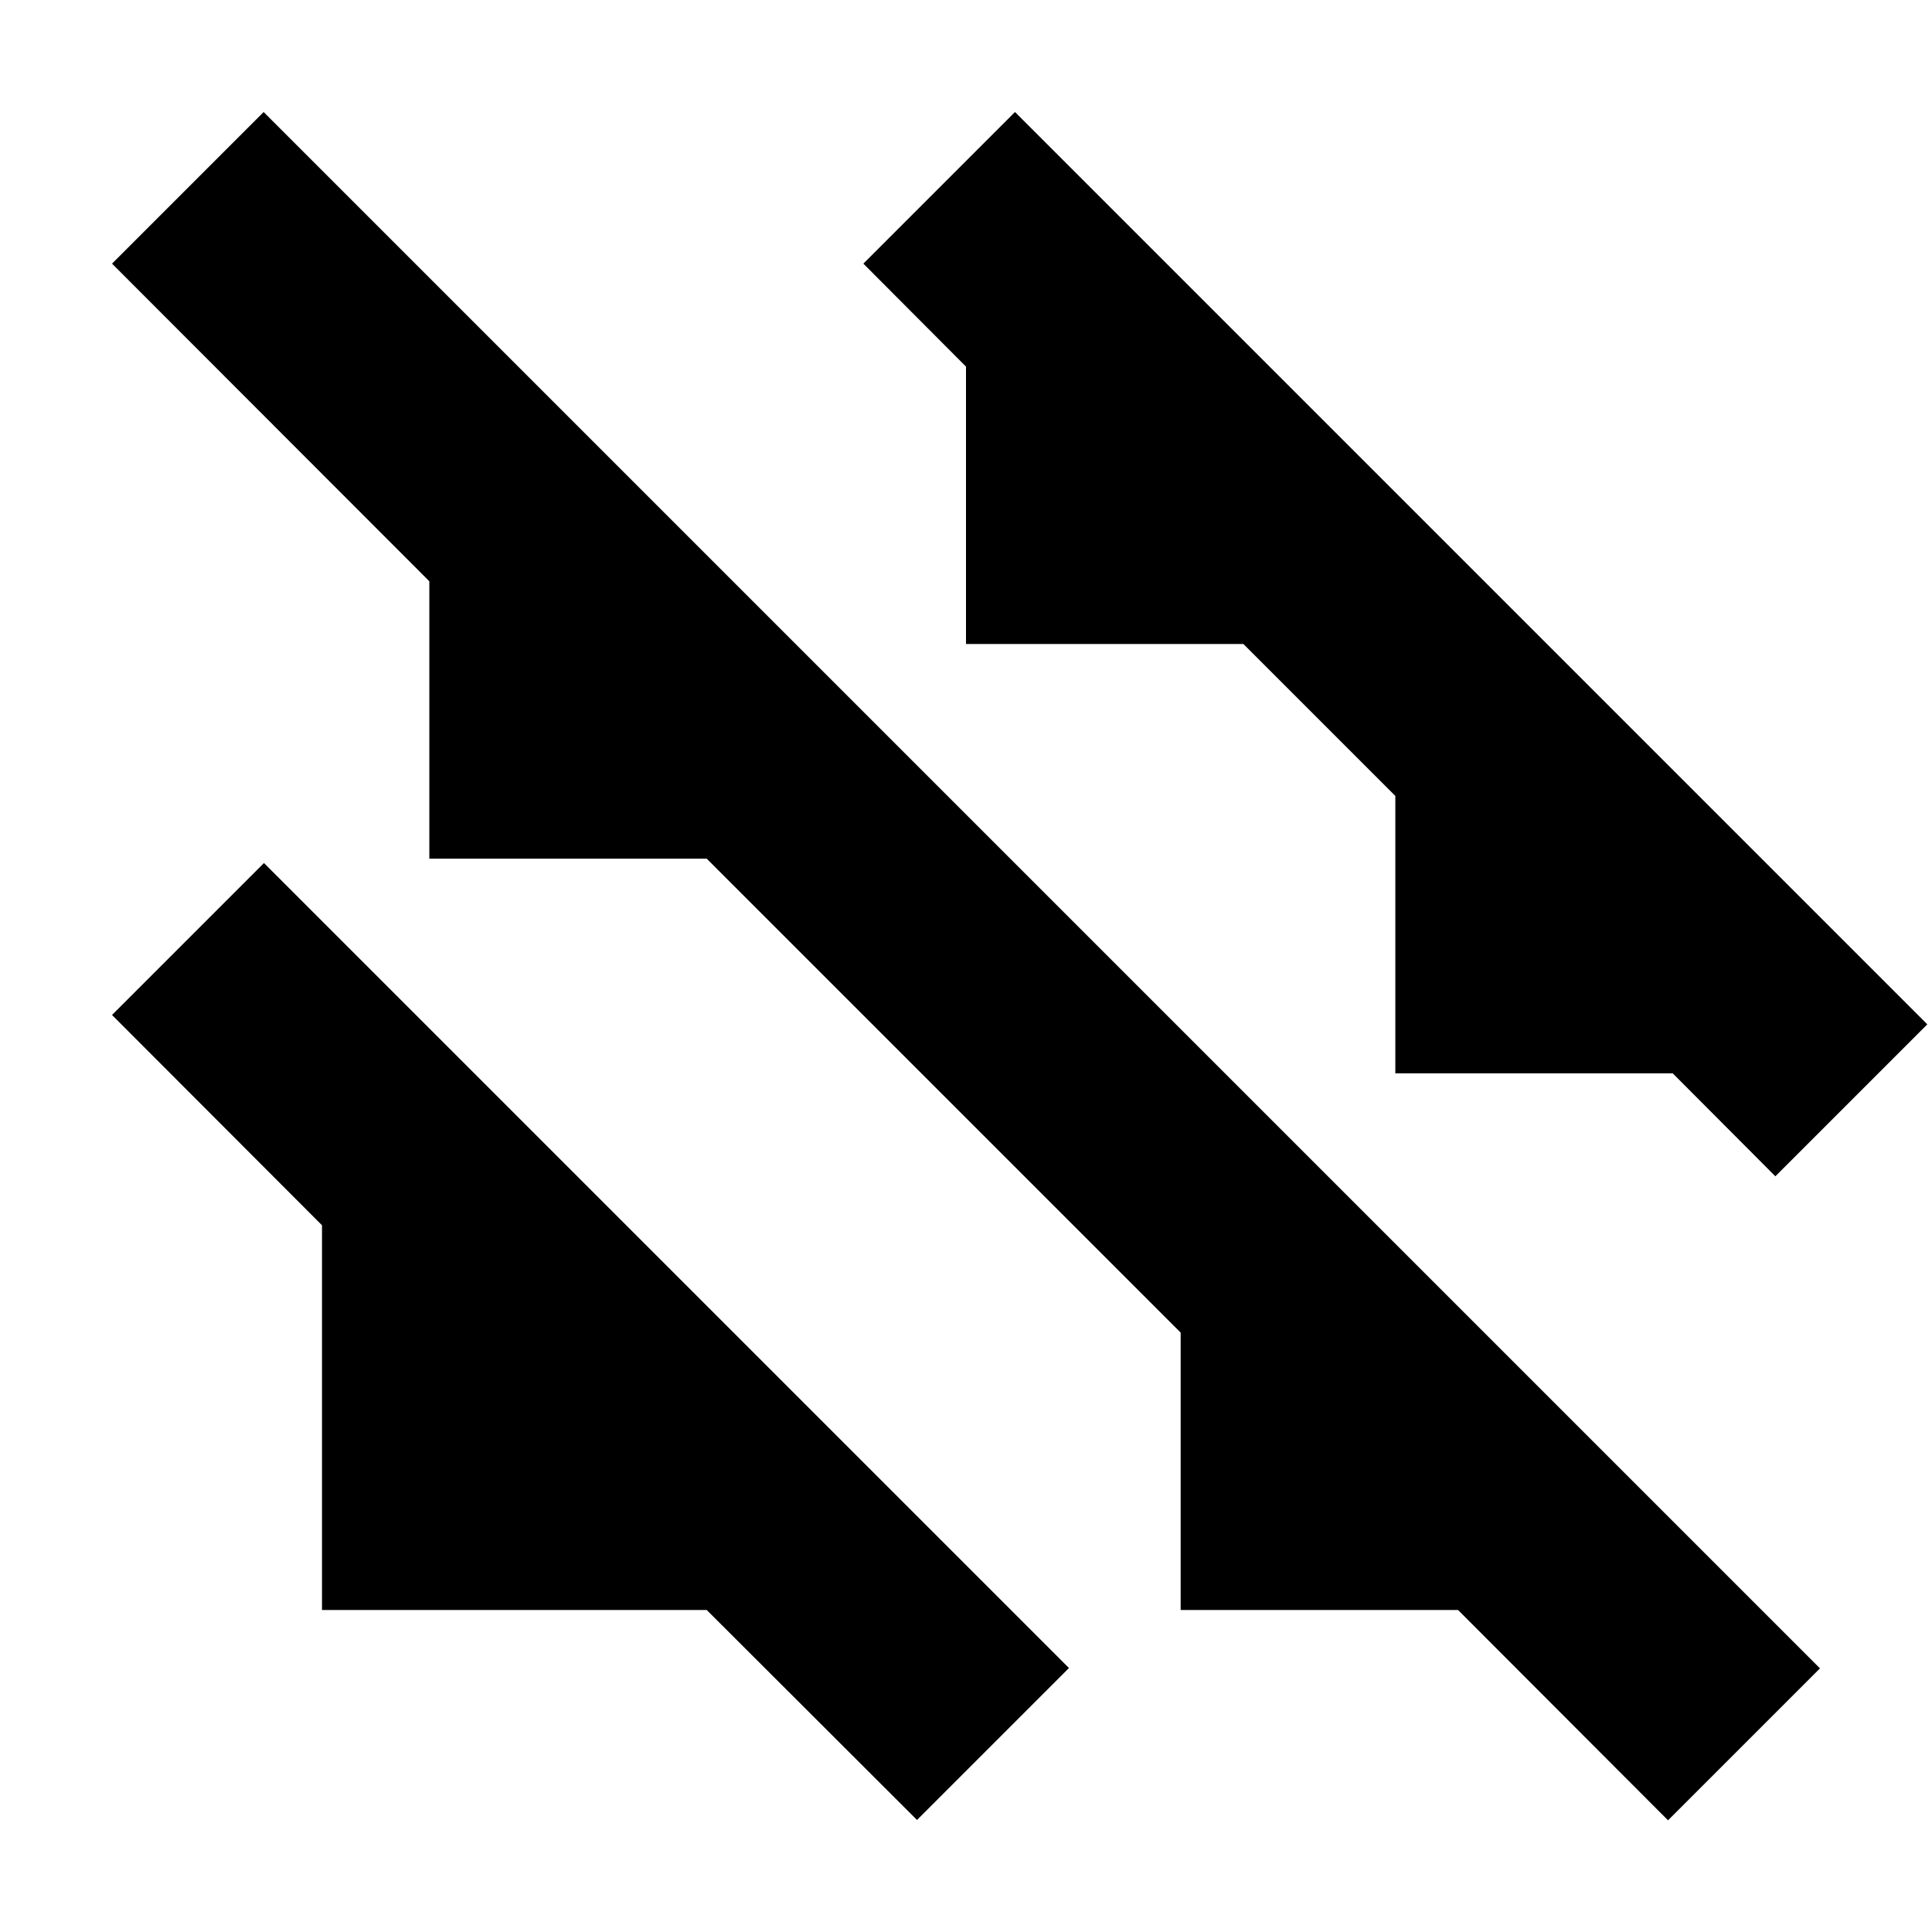 <svg xmlns="http://www.w3.org/2000/svg" width="24" height="24" viewBox="0 0 576 512"><path class="pr-icon-duotone-secondary" d="M33.4 270.6l45.3-45.3 72 72 96 96 72 72-45.3 45.3L210.7 448 128 448l-32 0 0-32 0-82.7L33.4 270.6zm224-224L302.6 1.4l40 40 64 64 64 64 64 64 40 40-45.3 45.3L498.7 288 448 288l-32 0 0-32 0-50.7L370.7 160 320 160l-32 0 0-32 0-50.7L257.4 46.6z"/><path class="pr-icon-duotone-primary" d="M128 141.3L33.4 46.6 78.6 1.4l104 104 64 64 160 160 64 64 72 72-45.3 45.3L434.7 448 384 448l-32 0 0-32 0-50.7L210.7 224 160 224l-32 0 0-32 0-50.7z"/></svg>